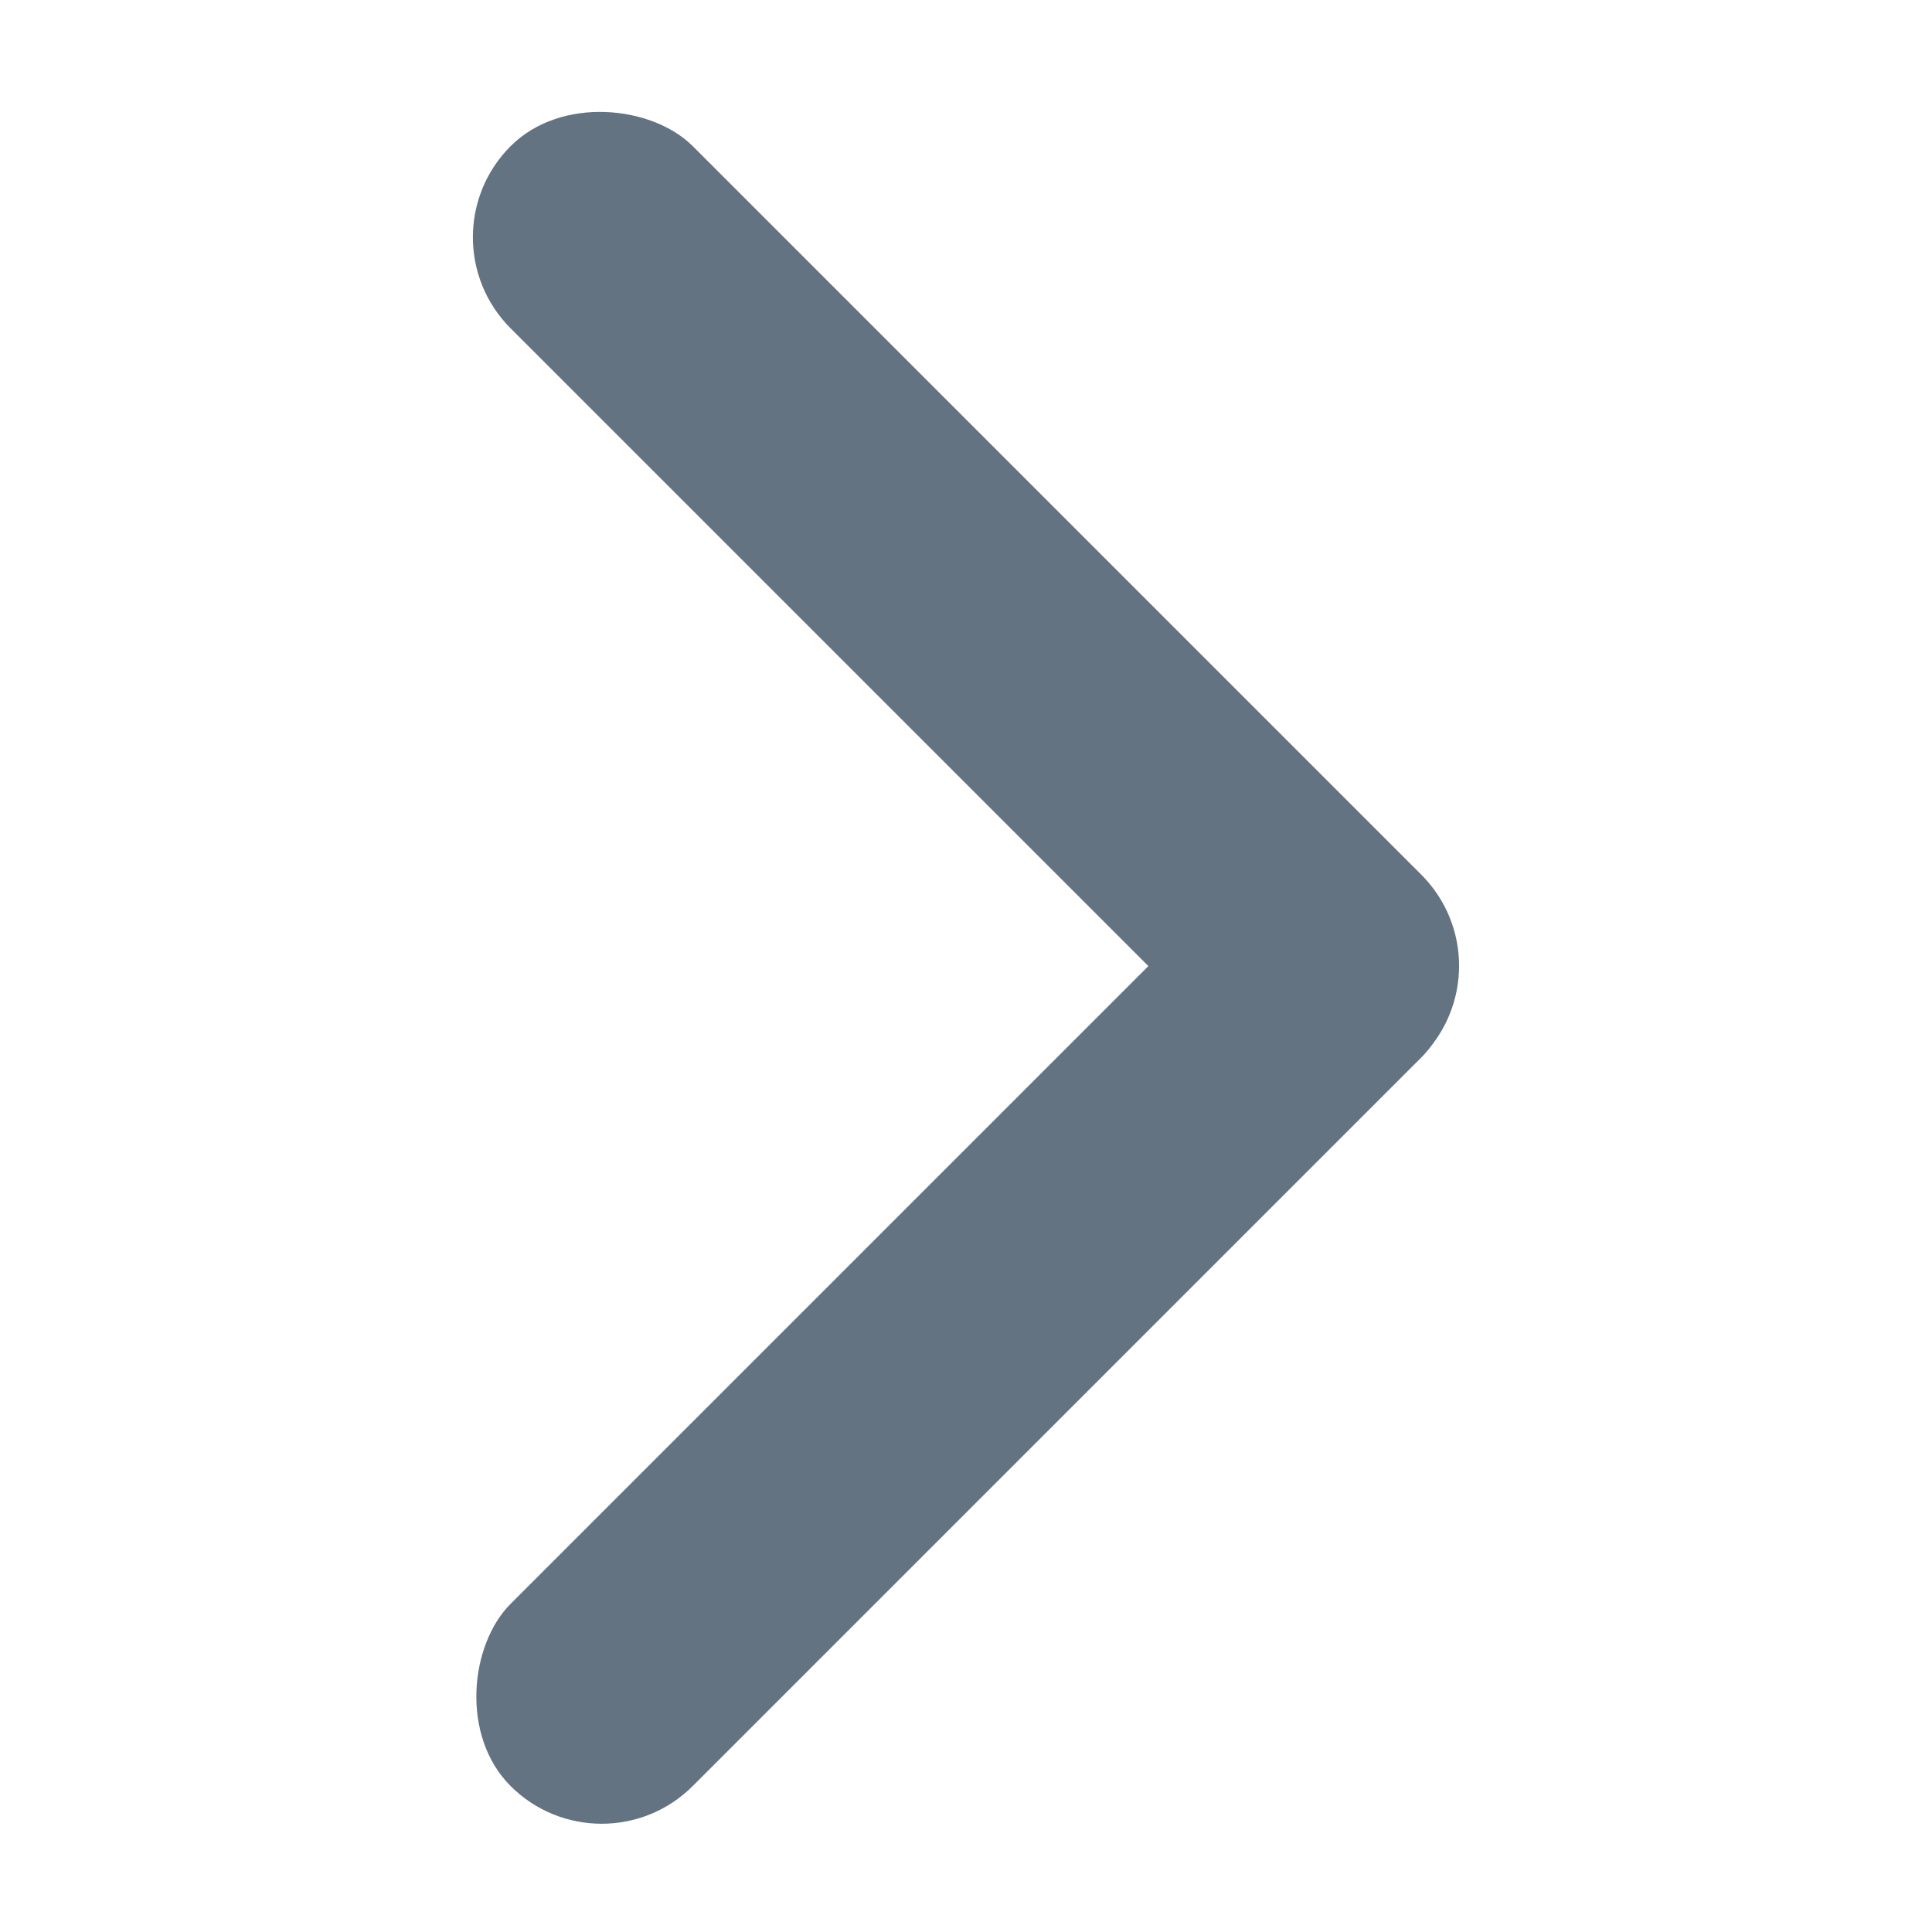 <svg id="b_next" xmlns="http://www.w3.org/2000/svg" width="12" height="12" viewBox="0 0 12 12">
  <rect id="boundary" width="12" height="12" transform="translate(0)" fill="#74ca00" opacity="0"/>
  <g id="b_next-2" data-name="b_next" transform="translate(2.606 0.342)">
    <g id="arrow" transform="translate(0)">
      <rect id="사각형_4705" data-name="사각형 4705" width="1.6" height="8" rx="0.8" transform="translate(6.788 5.657) rotate(135)" fill="#637381"/>
      <rect id="사각형_4706" data-name="사각형 4706" width="1.6" height="8" rx="0.8" transform="translate(1.131 11.317) rotate(-135)" fill="#637381"/>
    </g>
  </g>
</svg>
